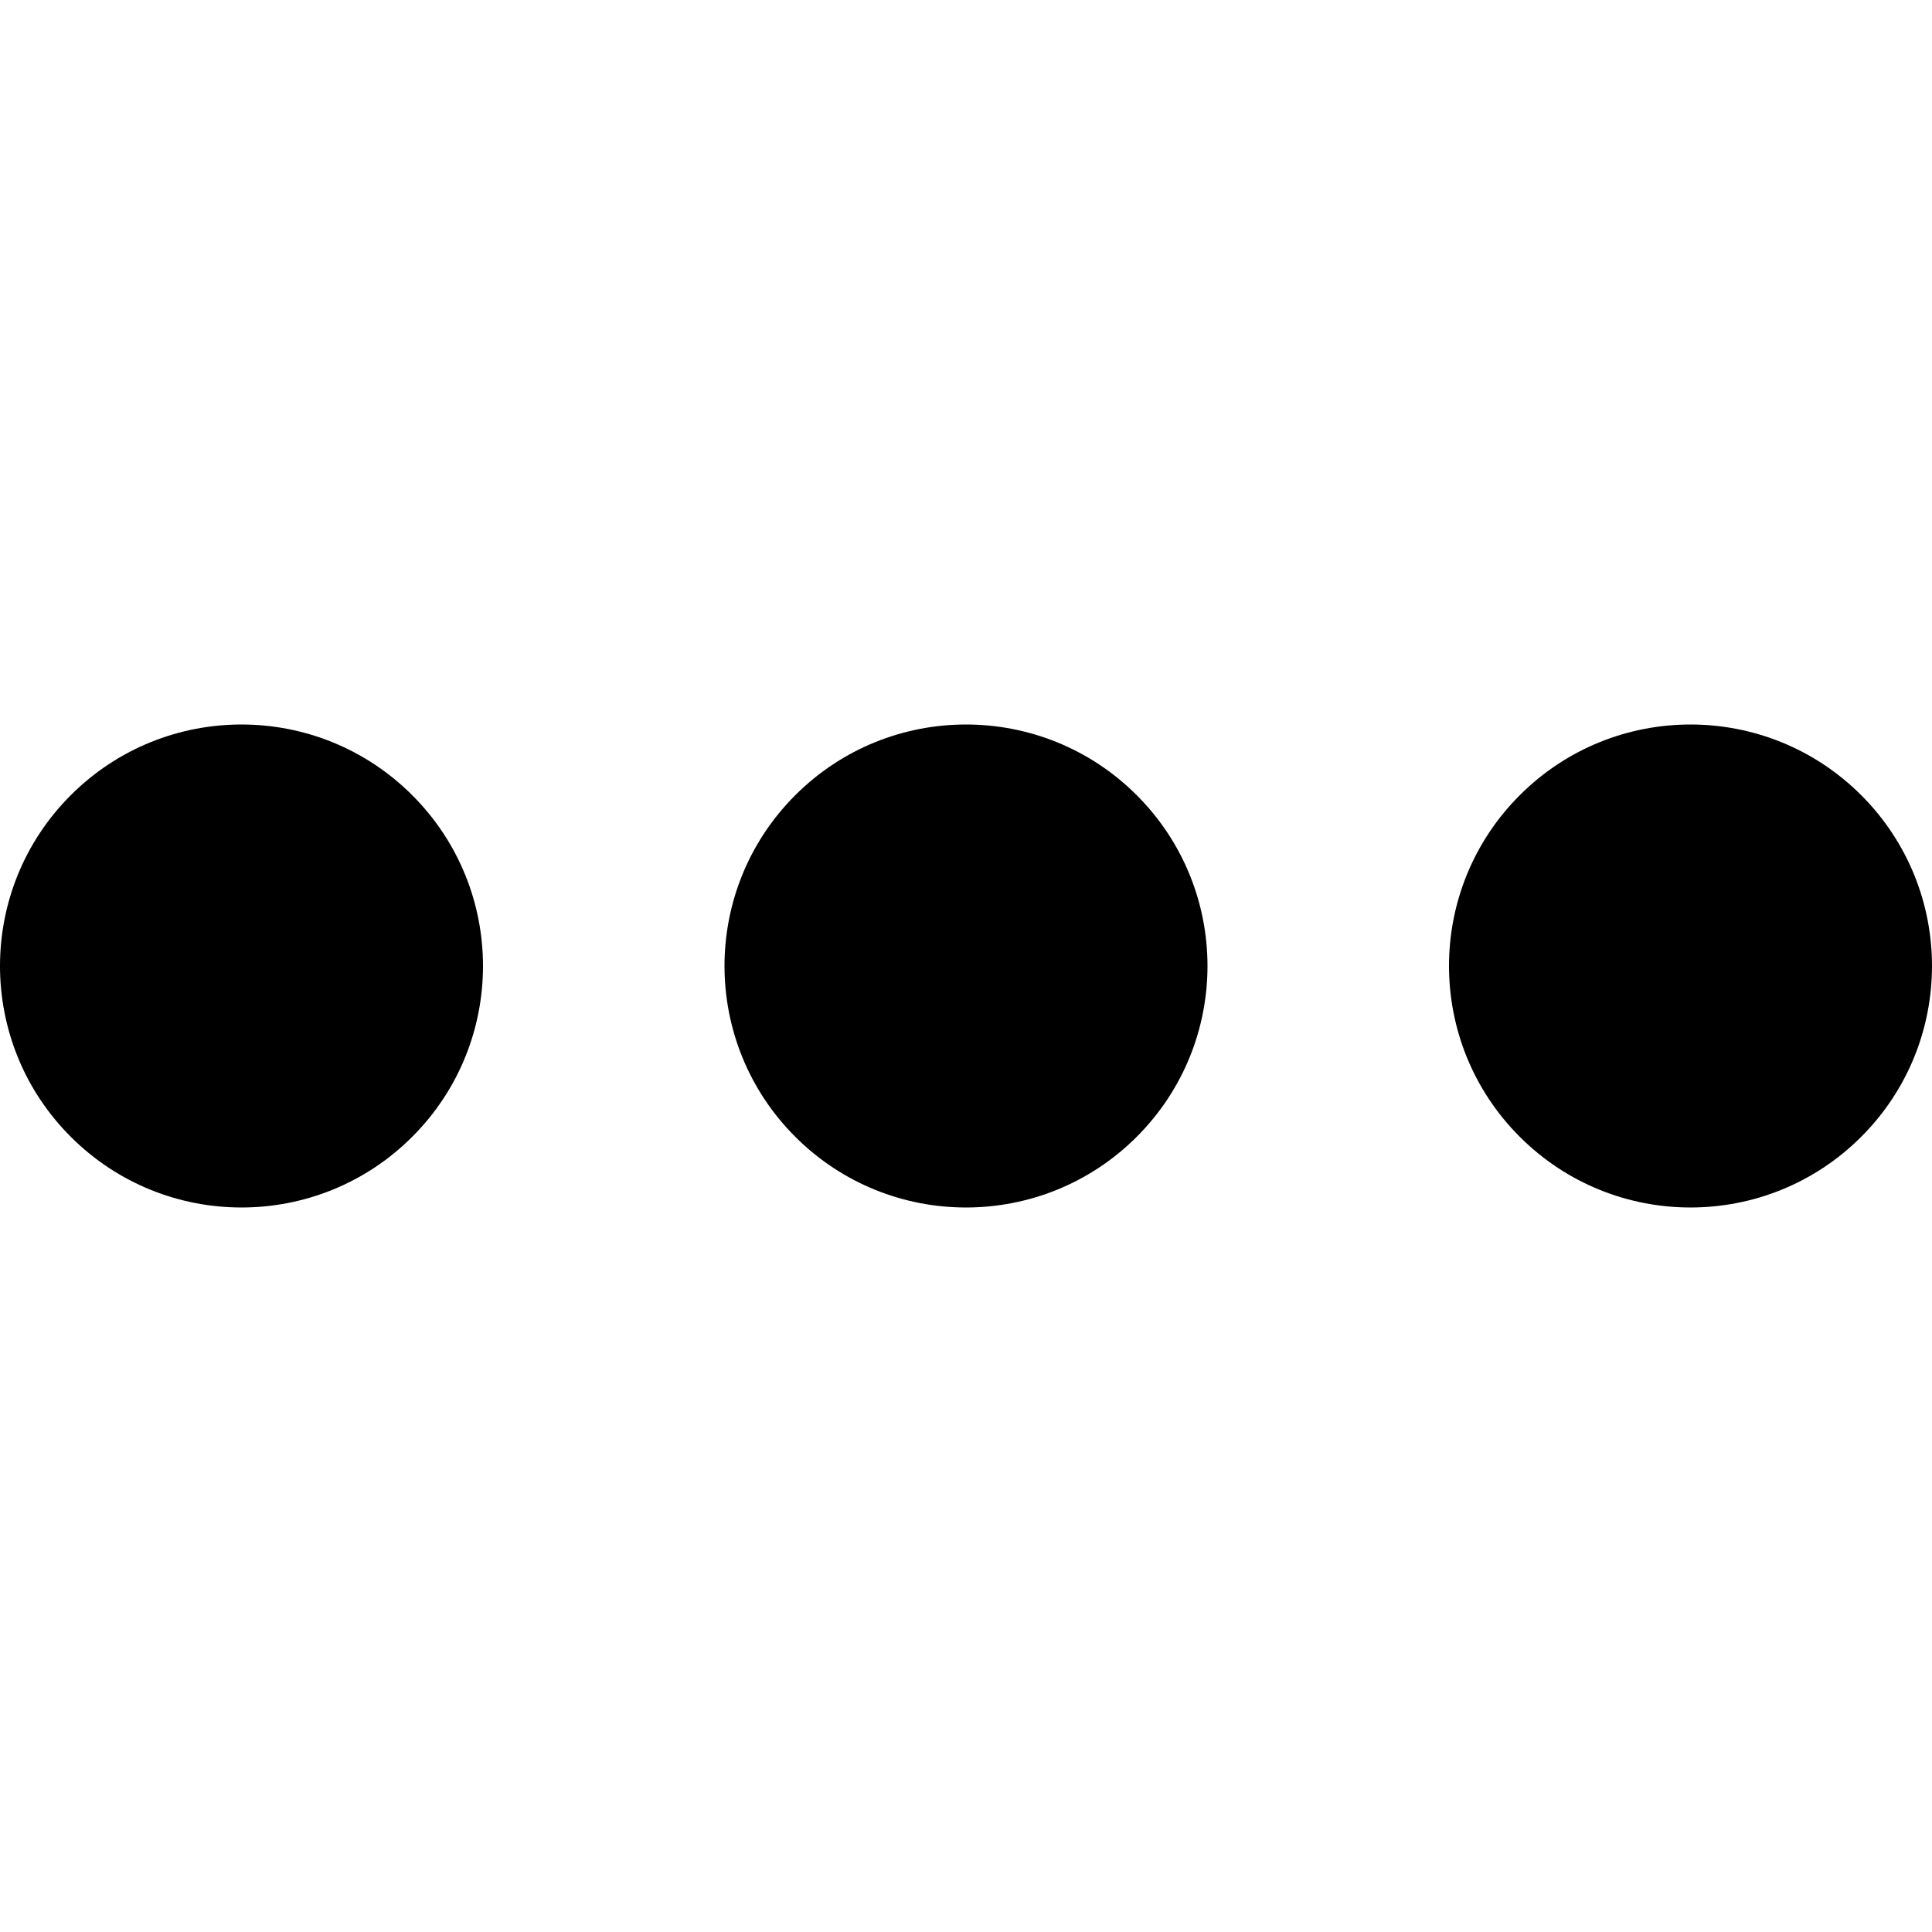 <?xml version="1.0" encoding="utf-8"?>
<!-- Generator: Adobe Illustrator 16.0.0, SVG Export Plug-In . SVG Version: 6.00 Build 0)  -->
<!DOCTYPE svg PUBLIC "-//W3C//DTD SVG 1.1//EN" "http://www.w3.org/Graphics/SVG/1.1/DTD/svg11.dtd">
<svg version="1.1" id="Capa_1" xmlns="http://www.w3.org/2000/svg" xmlns:xlink="http://www.w3.org/1999/xlink" x="0px" y="0px"
	 width="512px" height="512px" viewBox="0 0 512 512" enable-background="new 0 0 512 512" xml:space="preserve">
<path fill="#000" d="M493.254,210.745c24.994,24.994,24.994,65.516,0,90.509c-24.993,24.994-65.516,24.994-90.51,0
	c-24.993-24.993-24.993-65.516,0-90.509C427.738,185.751,468.261,185.751,493.254,210.745"/>
<path fill="#000" d="M301.256,210.745c24.992,24.994,24.992,65.516,0,90.509c-24.994,24.994-65.517,24.994-90.51,0
	c-24.993-24.993-24.993-65.516,0-90.509C235.739,185.751,276.262,185.751,301.256,210.745"/>
<path fill="#000" d="M109.255,210.745c24.994,24.994,24.994,65.516,0,90.509c-24.994,24.994-65.516,24.994-90.51,0
	c-24.993-24.993-24.993-65.516,0-90.509C43.739,185.751,84.262,185.751,109.255,210.745"/>
</svg>

